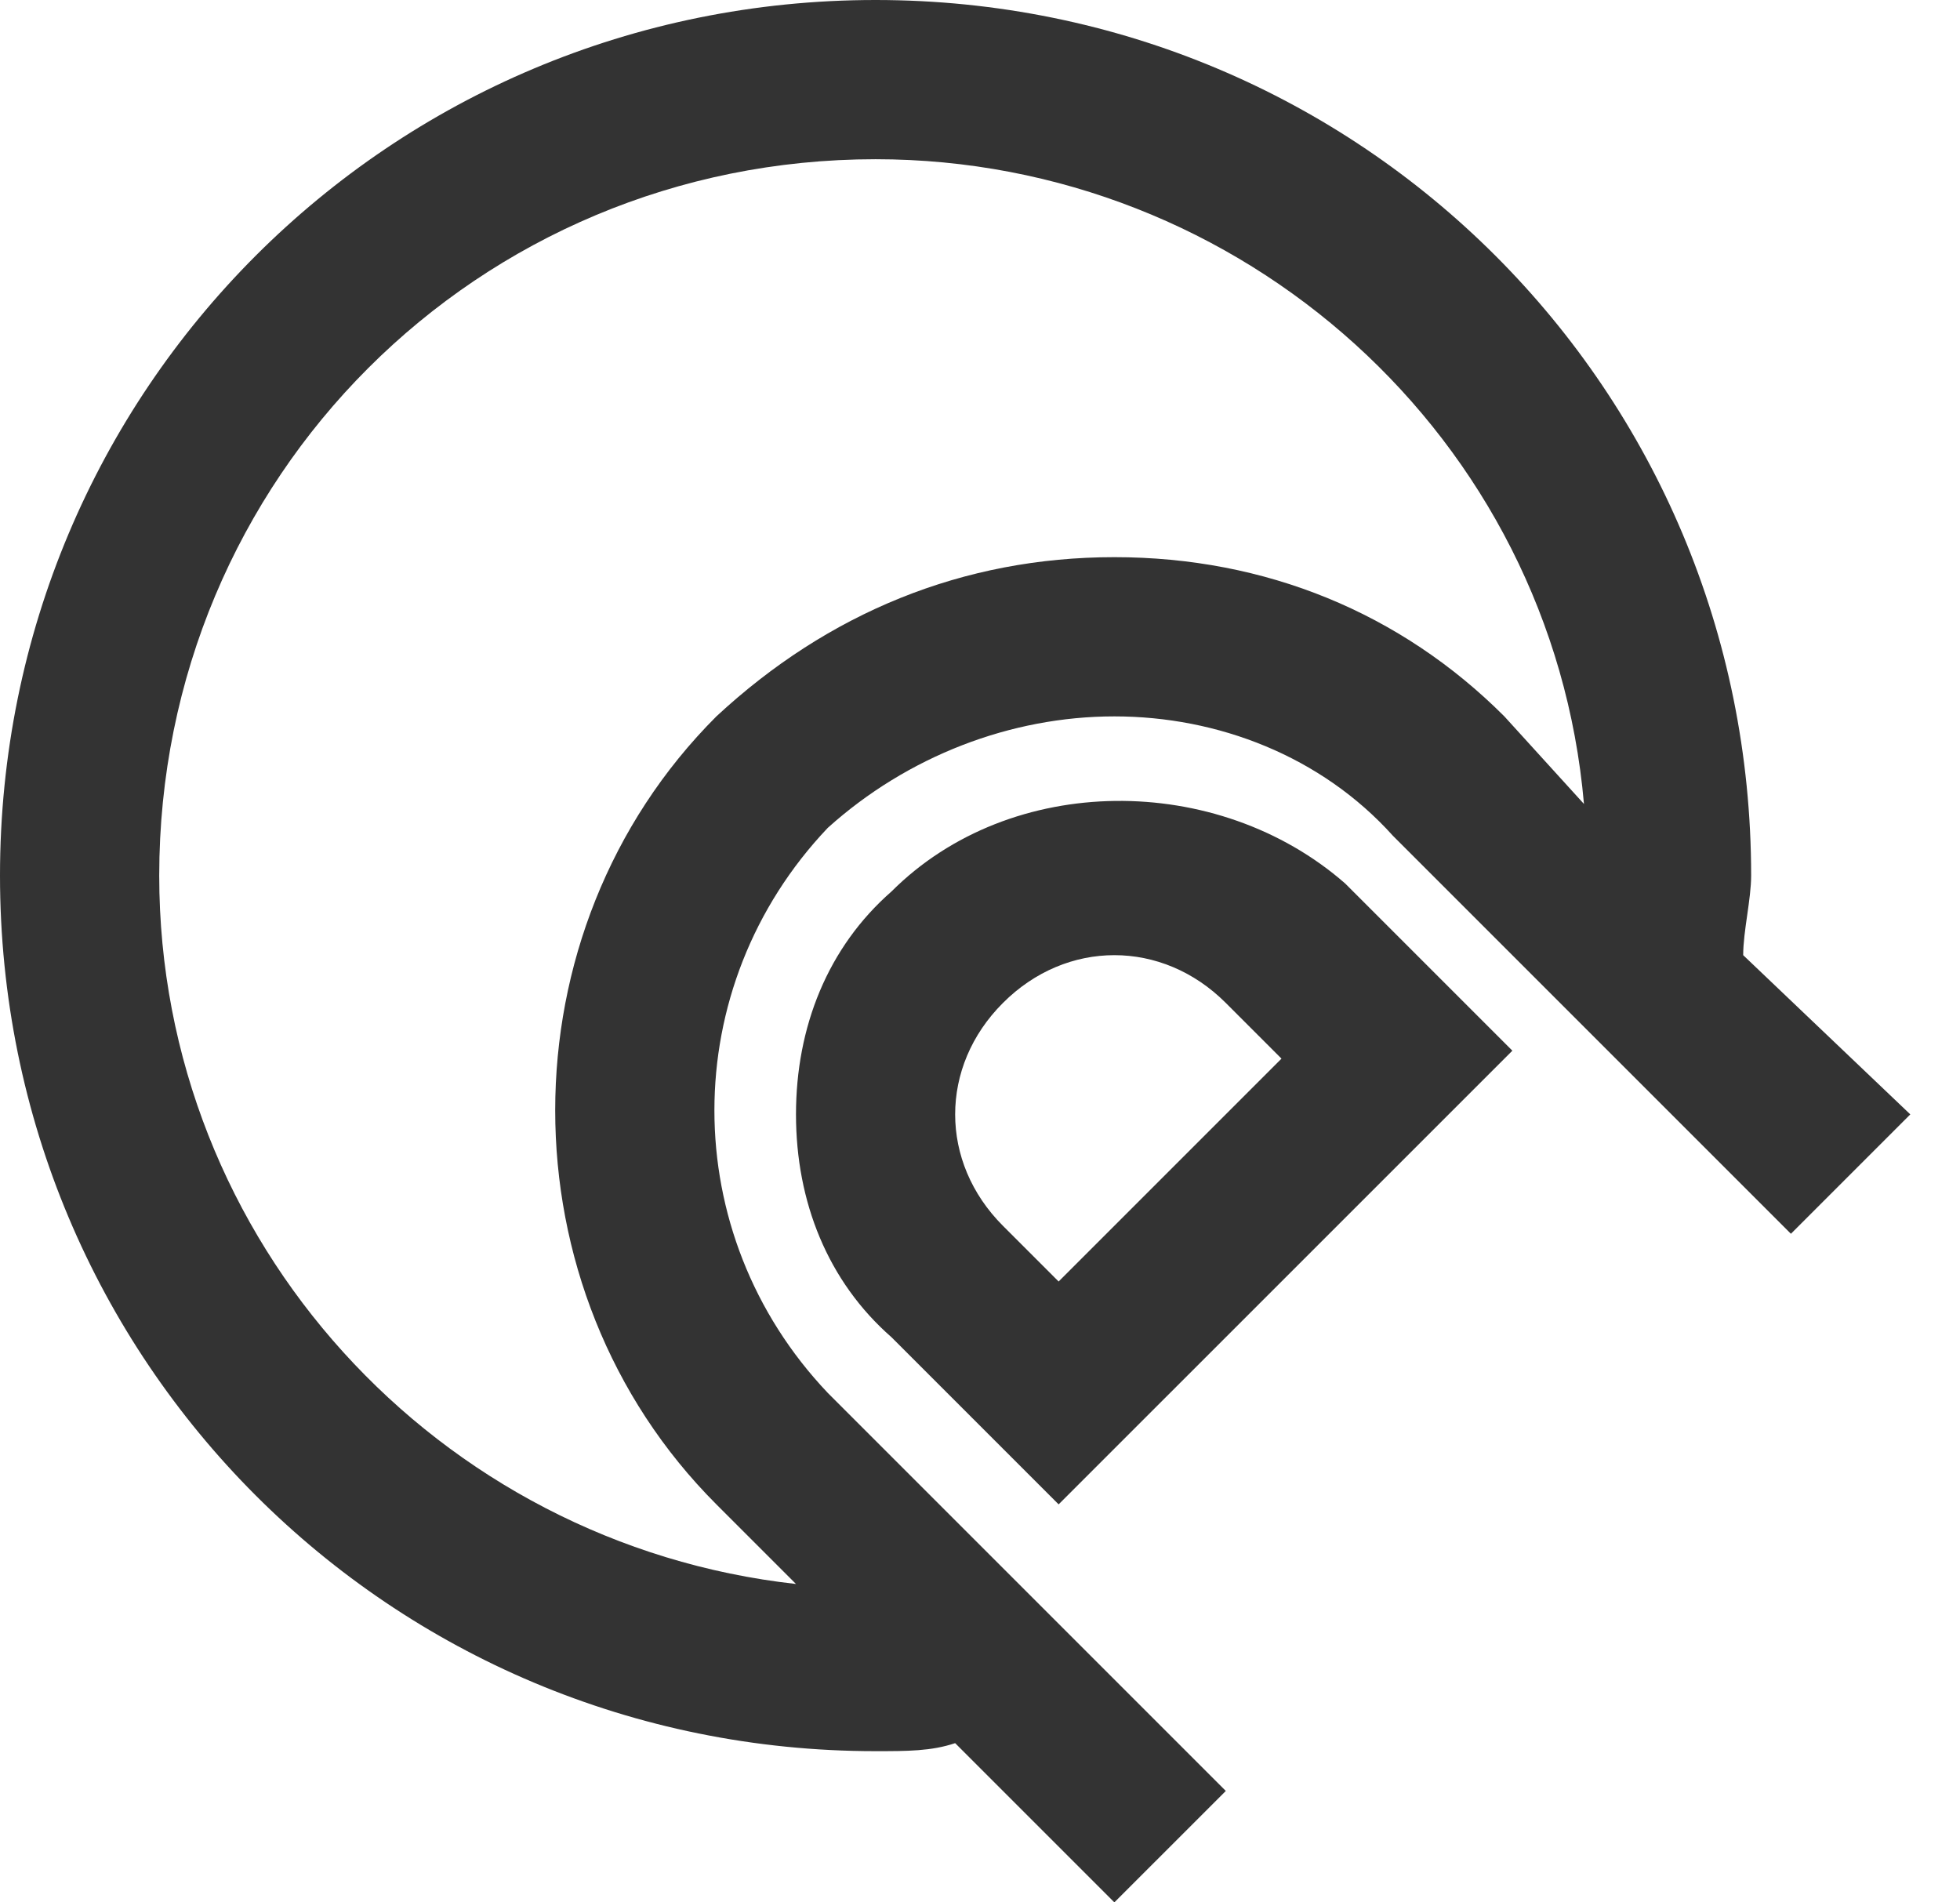 <svg width="34" height="33" viewBox="0 0 34 33" fill="none" xmlns="http://www.w3.org/2000/svg">
<path d="M30.239 16.569C30.239 16.155 30.377 15.602 30.377 15.188C30.377 6.766 23.611 0 15.188 0C6.766 0 0 6.766 0 15.188C0 23.611 6.766 30.377 15.188 30.377C15.741 30.377 16.155 30.377 16.569 30.238L19.331 33L21.264 31.067L14.36 24.163C11.737 21.402 11.737 17.121 14.36 14.36C15.741 13.117 17.536 12.427 19.331 12.427C21.126 12.427 22.921 13.117 24.163 14.498L31.067 21.402L33.138 19.331L30.239 16.569ZM26.096 12.427C24.302 10.632 21.954 9.665 19.331 9.665C16.707 9.665 14.36 10.632 12.427 12.427C8.699 16.155 8.699 22.368 12.427 26.096L13.808 27.477C7.594 26.787 2.762 21.54 2.762 15.188C2.762 8.285 8.285 2.762 15.188 2.762C21.54 2.762 26.925 7.594 27.477 13.946L26.096 12.427ZM15.465 15.464C14.36 16.431 13.808 17.812 13.808 19.331C13.808 20.849 14.36 22.23 15.465 23.197L18.364 26.096L26.235 18.226L23.335 15.326C21.126 13.393 17.536 13.393 15.465 15.464ZM18.364 22.23L17.398 21.264C16.845 20.711 16.569 20.021 16.569 19.331C16.569 18.64 16.845 17.95 17.398 17.398C17.95 16.845 18.64 16.569 19.331 16.569C20.021 16.569 20.712 16.845 21.264 17.398L22.23 18.364L18.364 22.23Z" fill="#333333"/>
</svg>

